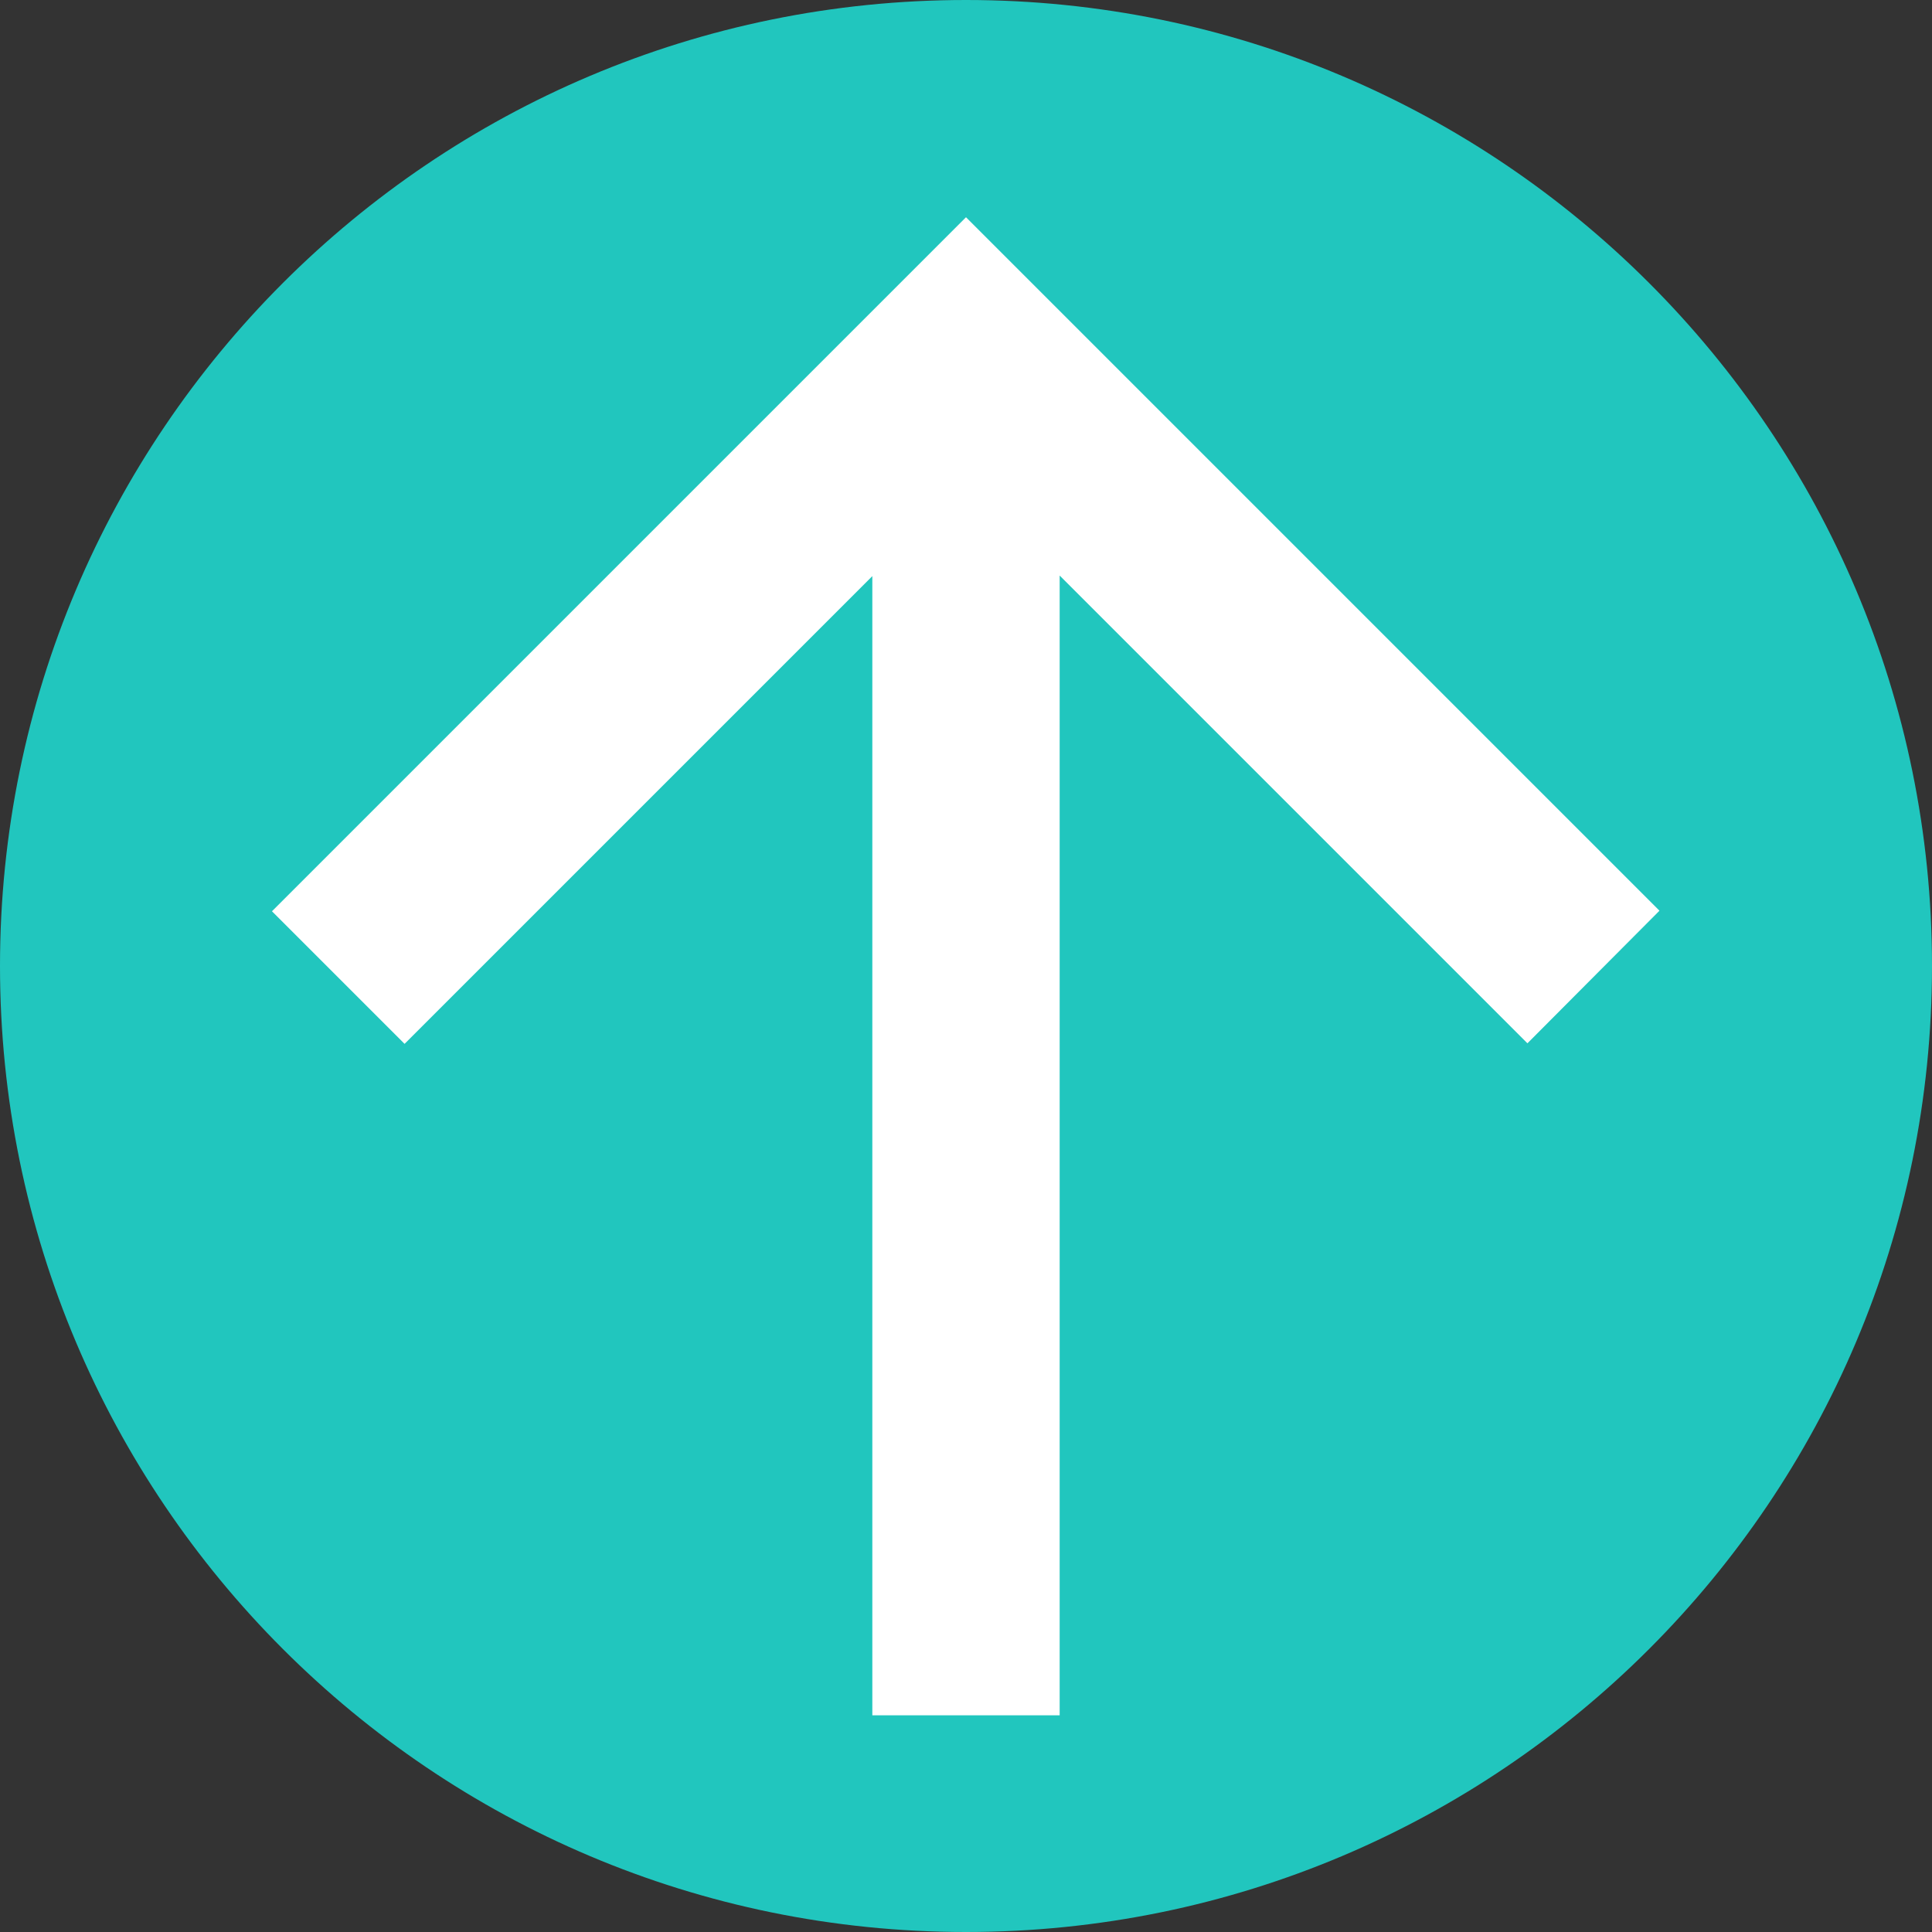 <?xml version="1.0" encoding="UTF-8"?>
<svg id="Layer_1" data-name="Layer 1" xmlns="http://www.w3.org/2000/svg" version="1.1" viewBox="0 0 34.24 34.24">
  <rect x="0" y="0" width="34.24" height="34.24" fill="#333333" stroke="none"/>
  <defs>
    <style>
      .cls-1 {
        fill: #21c6be;
      }

      .cls-1, .cls-2 {
        stroke-width: 0px;
      }

      .cls-2 {
        fill: #fff;
      }
    </style>
  </defs>
  <g id="Group_466" data-name="Group 466">
    <path id="Path_7431" data-name="Path 7431" class="cls-1" d="M34.24,17.12c0,9.45-7.66,17.12-17.12,17.12S0,26.57,0,17.12,7.66,0,17.12,0h0c9.45,0,17.12,7.66,17.12,17.12h0"/>
    <path id="Path_7432" data-name="Path 7432" class="cls-2" d="M29.42,16.15L17.12,3.85l-12.3,12.3,2.35,2.35,8.29-8.29v20.19h3.32V10.2l8.29,8.29,2.34-2.35Z"/>
  </g>
</svg>